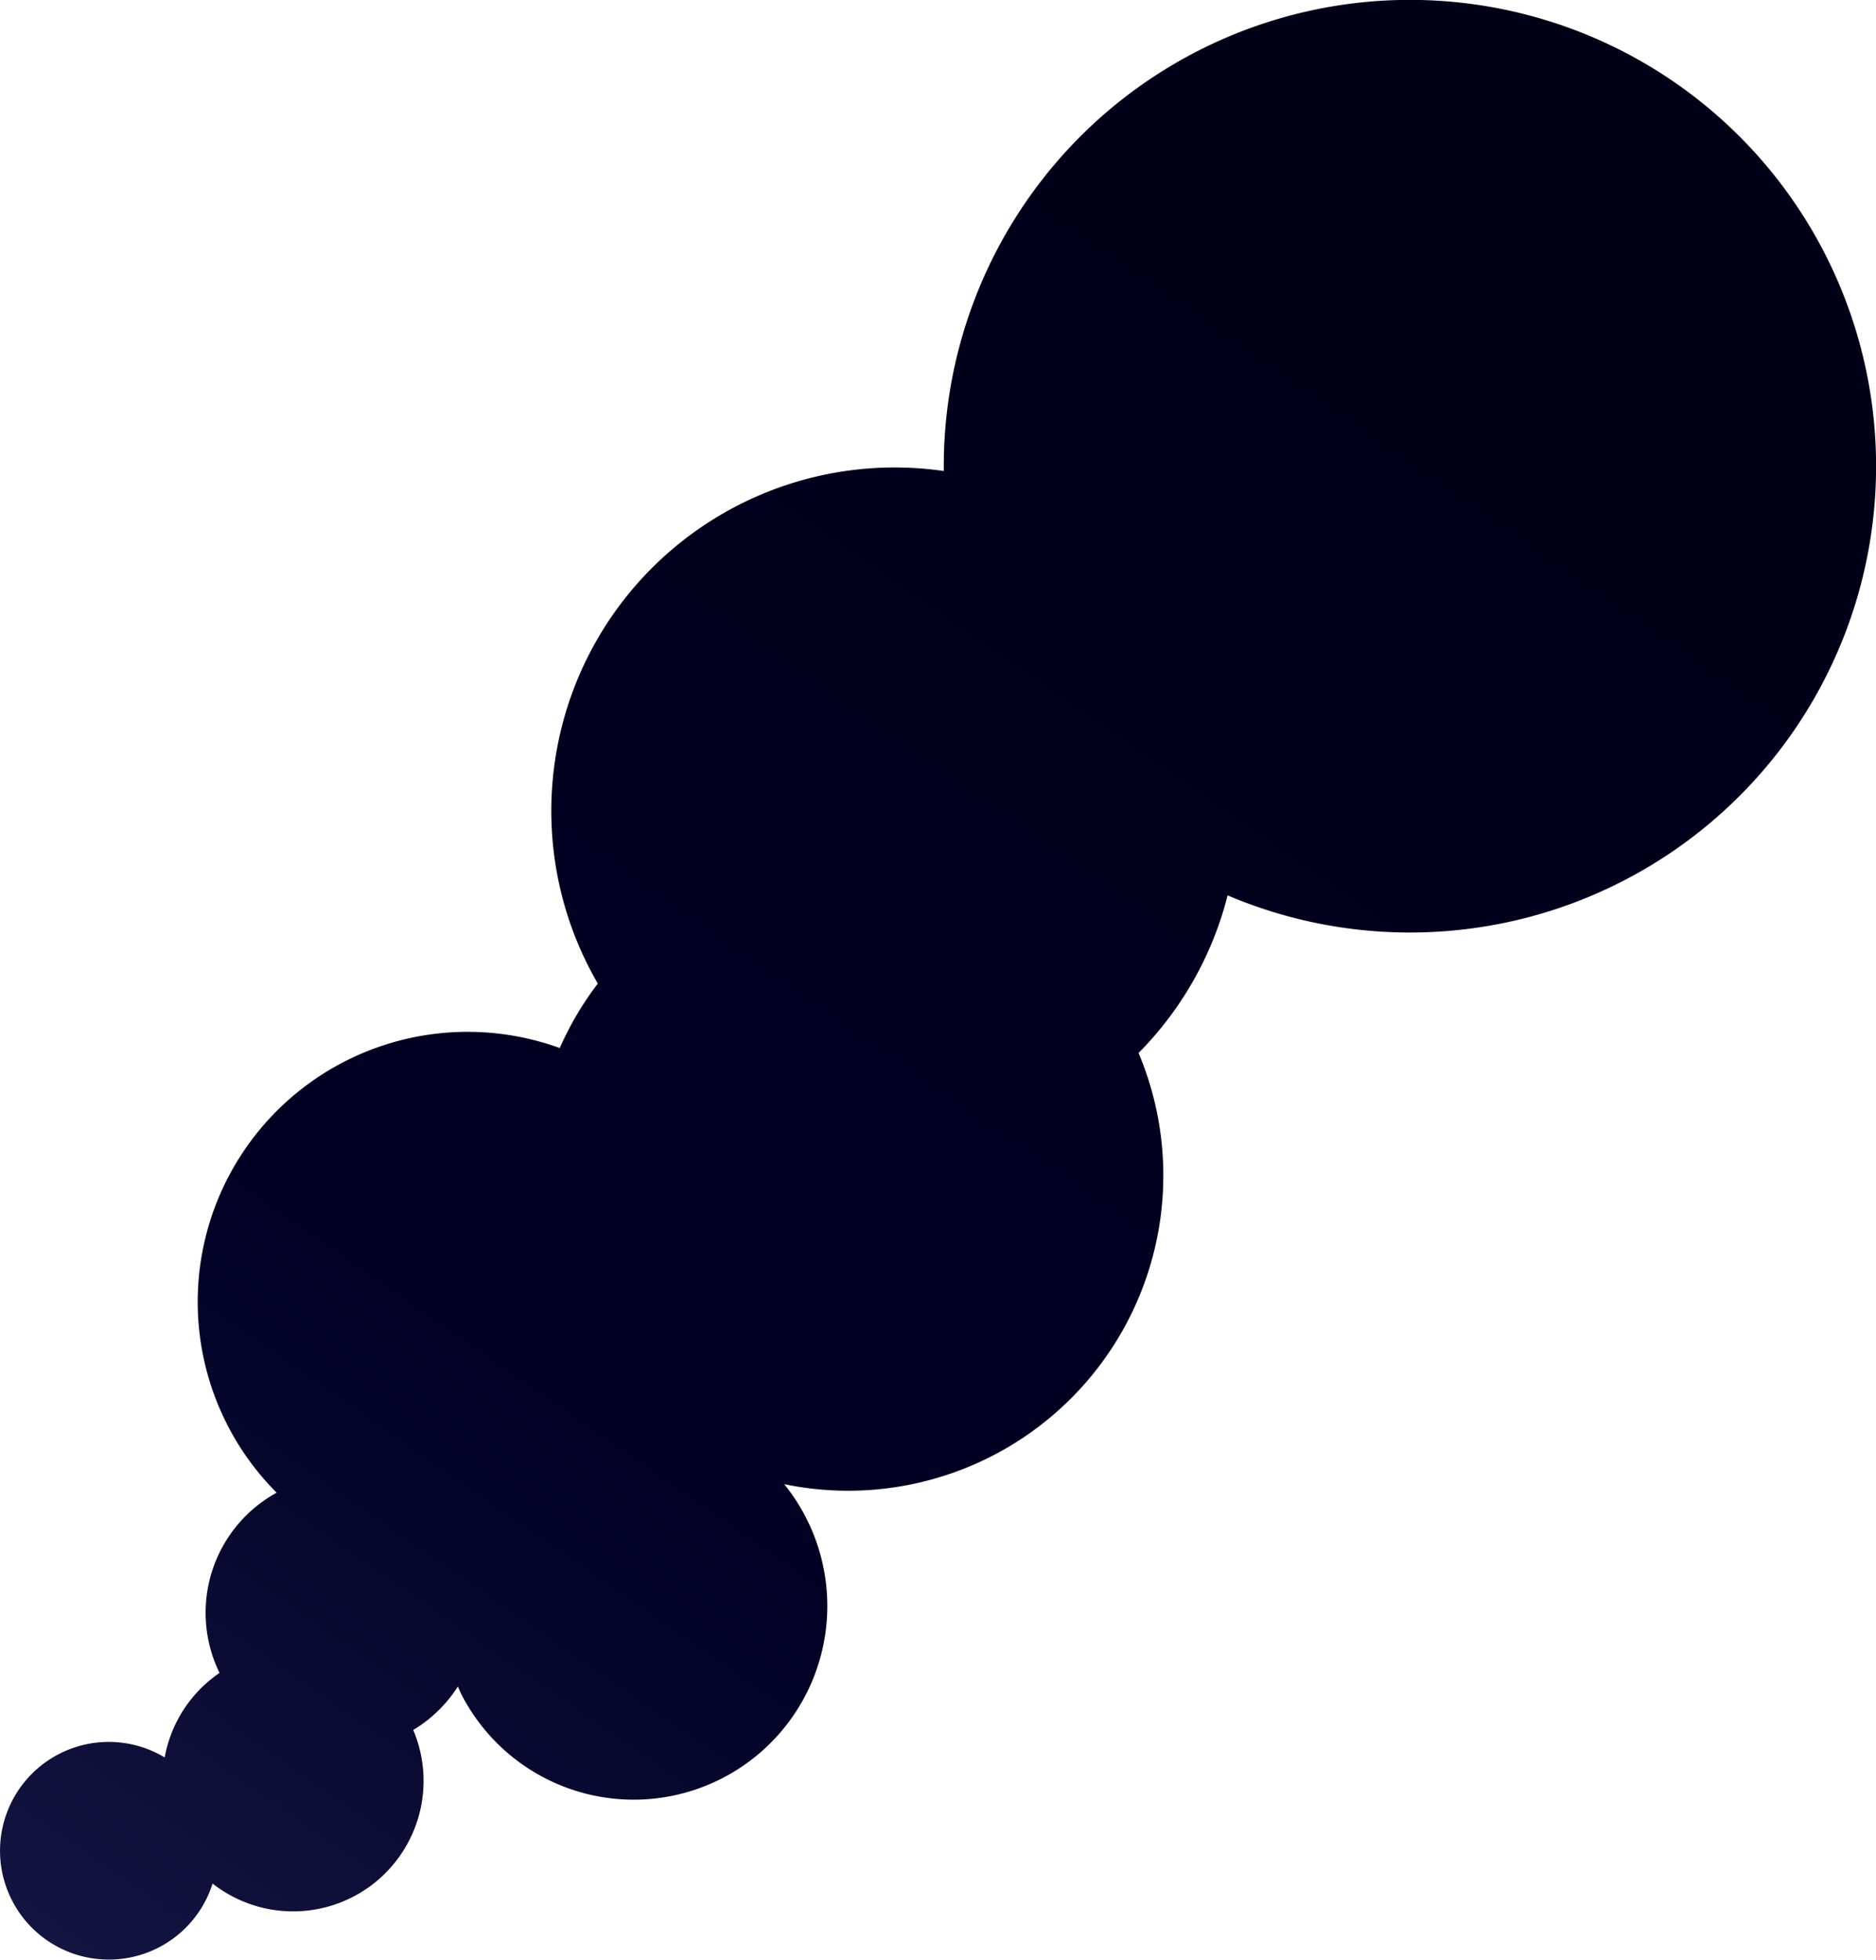 <svg xmlns="http://www.w3.org/2000/svg" xmlns:xlink="http://www.w3.org/1999/xlink" viewBox="0 0 554.06 578.55"><defs><linearGradient id="a" x1="-10545.117" y1="-1090.048" x2="-11184.158" y2="-748.36" gradientTransform="matrix(-0.89, 0.456, -0.456, -0.89, -9814.339, 4451.656)" gradientUnits="userSpaceOnUse"><stop offset="0.003" stop-color="#141441"/><stop offset="0.309" stop-color="#010023"/><stop offset="1" stop-color="#000016"/></linearGradient></defs><path d="M17.493,517.807a32.085,32.085,0,0,1,31.145,1.045,38.492,38.492,0,0,1,16.2-24.948,40.429,40.429,0,0,1,16.867-53.211,79.724,79.724,0,0,1,83.612-131.276,93.2,93.2,0,0,1,11.243-19.029q-1.329-2.292-2.555-4.676A101.407,101.407,0,0,1,278.745,139.06a137.674,137.674,0,1,1,83.819,125.287,101.489,101.489,0,0,1-26.3,46.529,93.072,93.072,0,0,1-104.658,127.3,57.181,57.181,0,1,1-95.329,62.066c-.392-.764-.693-1.548-1.047-2.321a40.167,40.167,0,0,1-13.185,12.829,38.527,38.527,0,0,1-59.261,45.336,32.134,32.134,0,1,1-45.291-38.279Z" fill="url(#a)"/></svg>